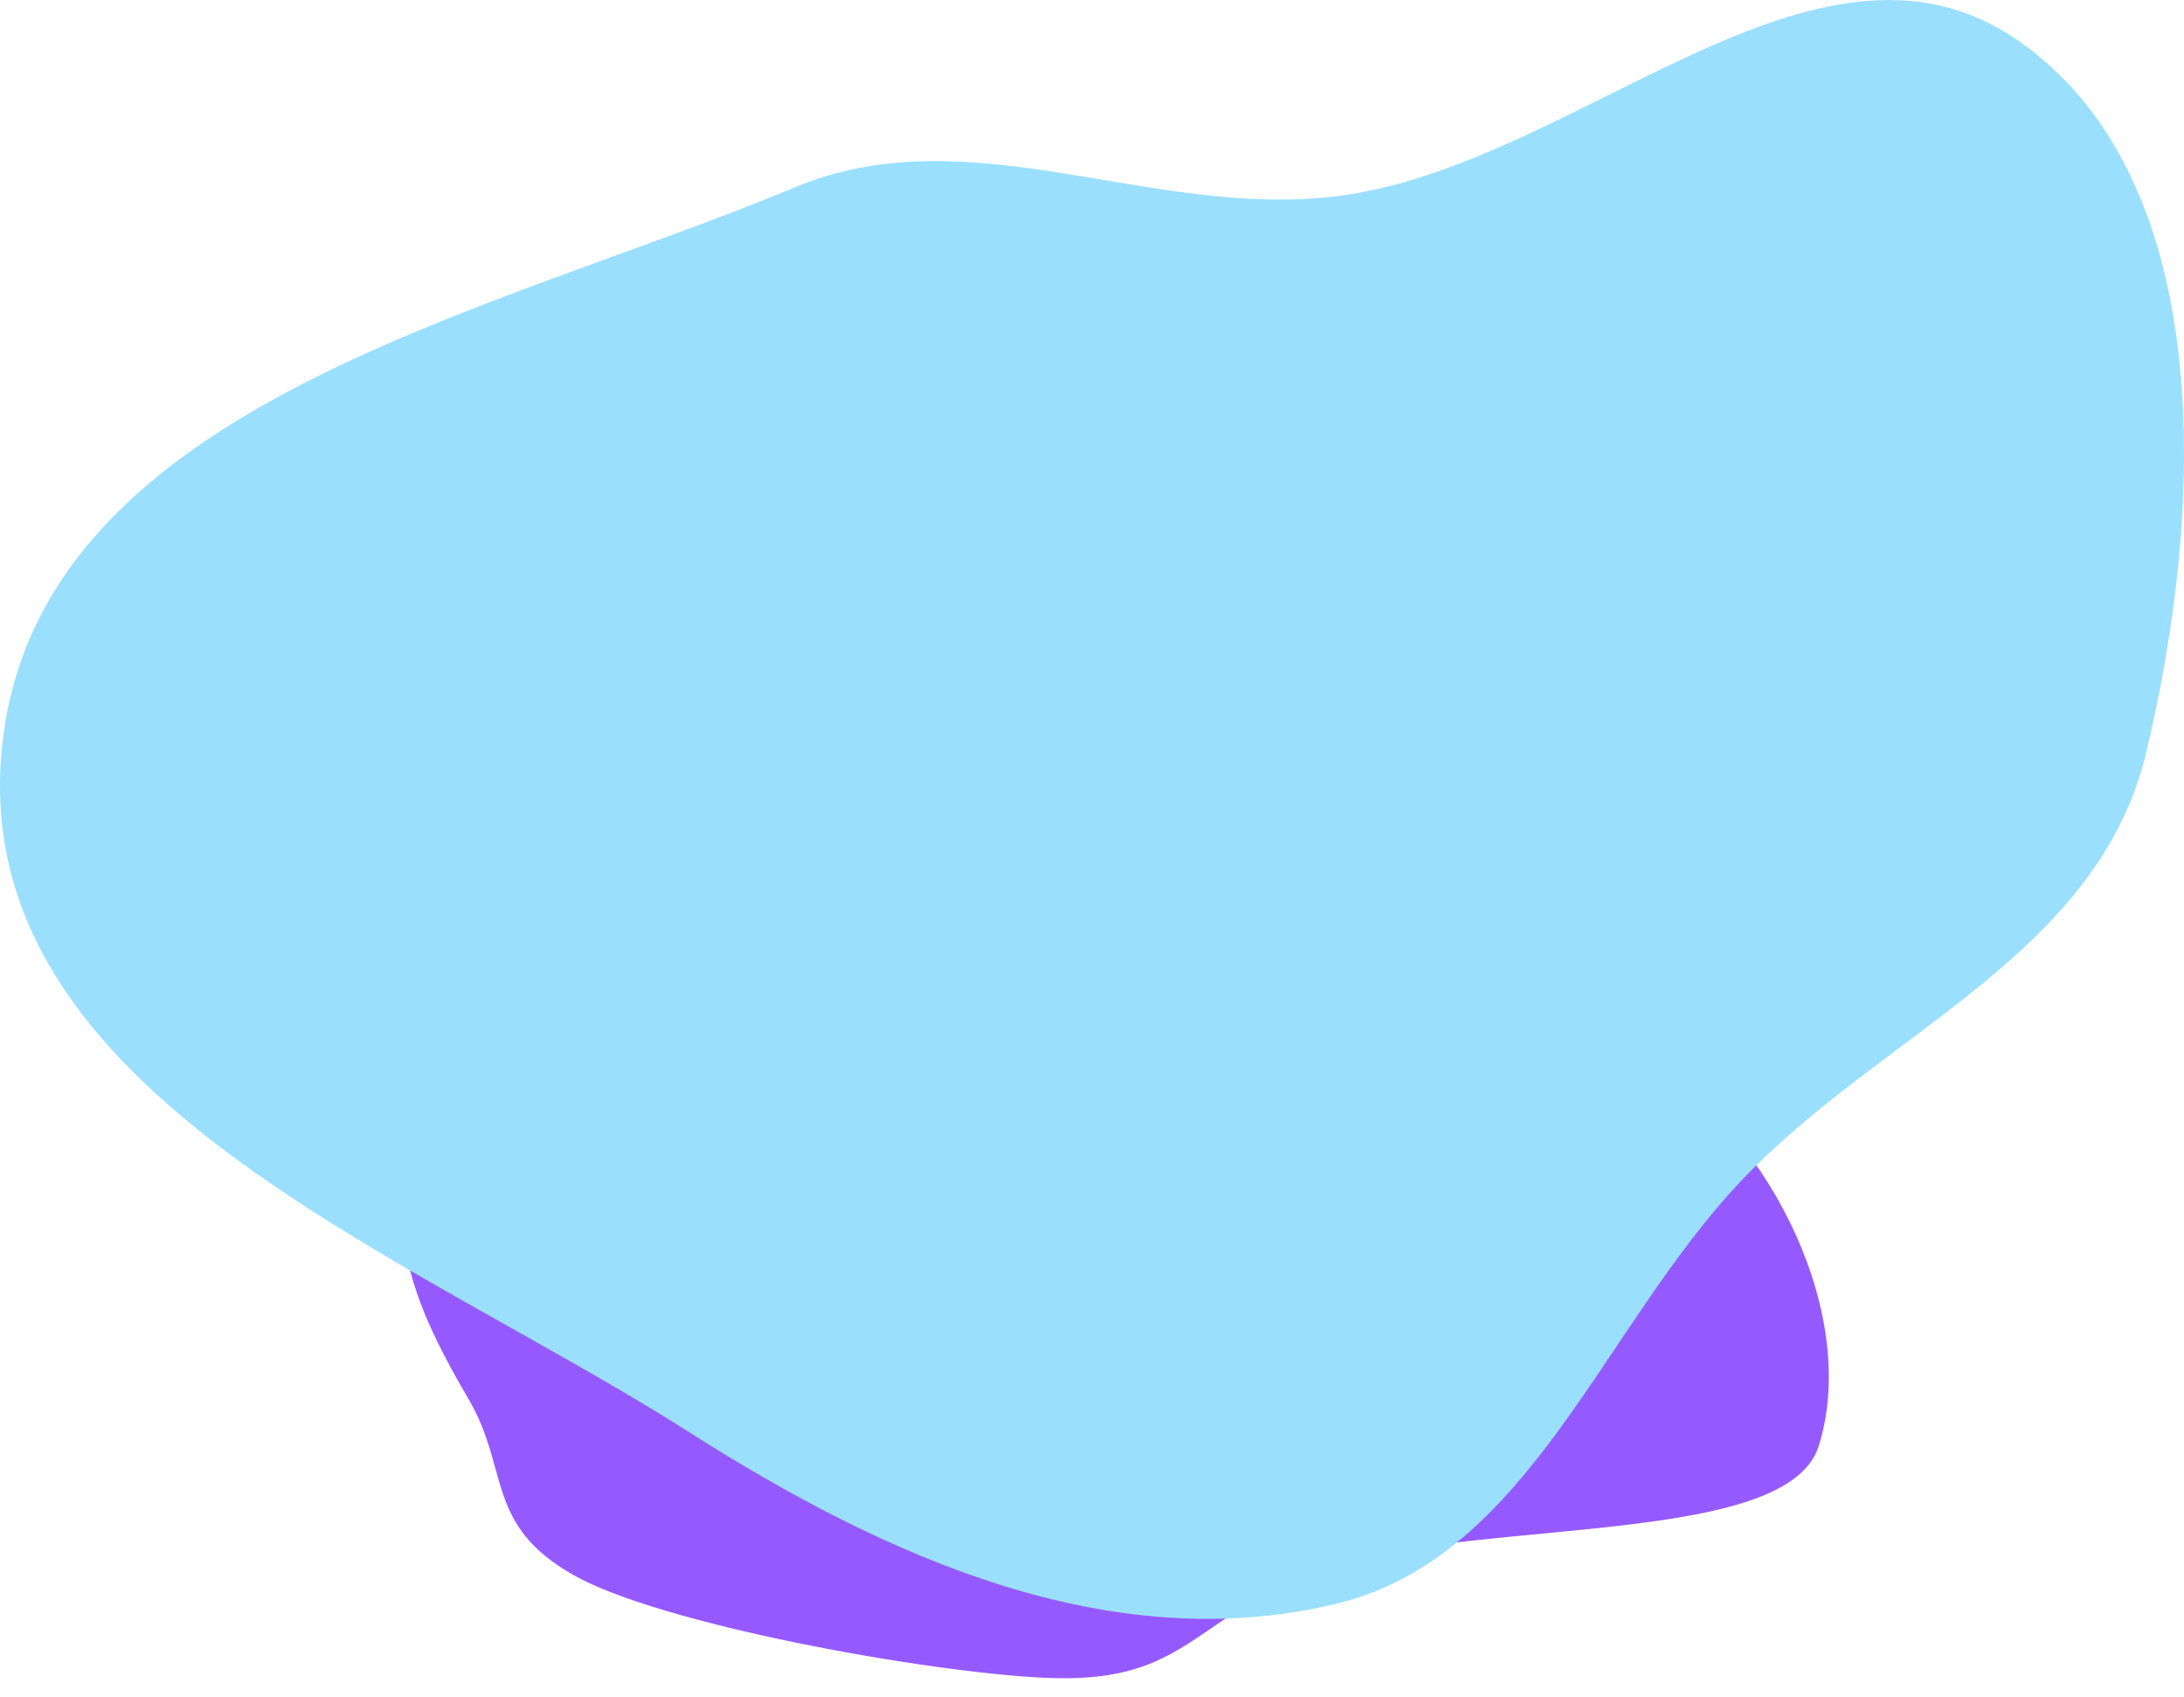 <svg width="1143" height="888" viewBox="0 0 1143 888" fill="none" xmlns="http://www.w3.org/2000/svg">
<path fill-rule="evenodd" clip-rule="evenodd" d="M547.043 877.847C616.756 880.999 622.082 850.954 679.721 825.367C755.119 791.898 934.181 812.481 951.821 756.598C972.452 691.24 930.98 597.848 859.072 549.925C783.245 499.389 669.463 478.05 556.433 479.797C441.143 481.579 303.714 496.652 246.26 559.396C191.469 619.233 208.176 668.798 245.279 732.145C266.824 768.932 253.698 797.775 300.133 824.081C345.735 849.915 484.653 875.025 547.043 877.847Z" fill="#955AFF"/>
<path fill-rule="evenodd" clip-rule="evenodd" d="M699.083 102.716C824.757 87.568 949.941 -51.837 1055.68 20.872C1160.8 93.152 1153.86 266.588 1123.08 394.259C1097.64 499.732 985.299 540.109 911.917 617.113C838.376 694.283 800.584 814.898 699.083 839.175C580.978 867.423 463.728 814.998 360.233 749.062C213.987 655.889 -14.589 572.79 0.732 394.259C16.319 212.628 254.329 165.501 416.109 97.963C507.205 59.932 601.657 114.46 699.083 102.716Z" fill="#9BDFFF"/>
</svg>
